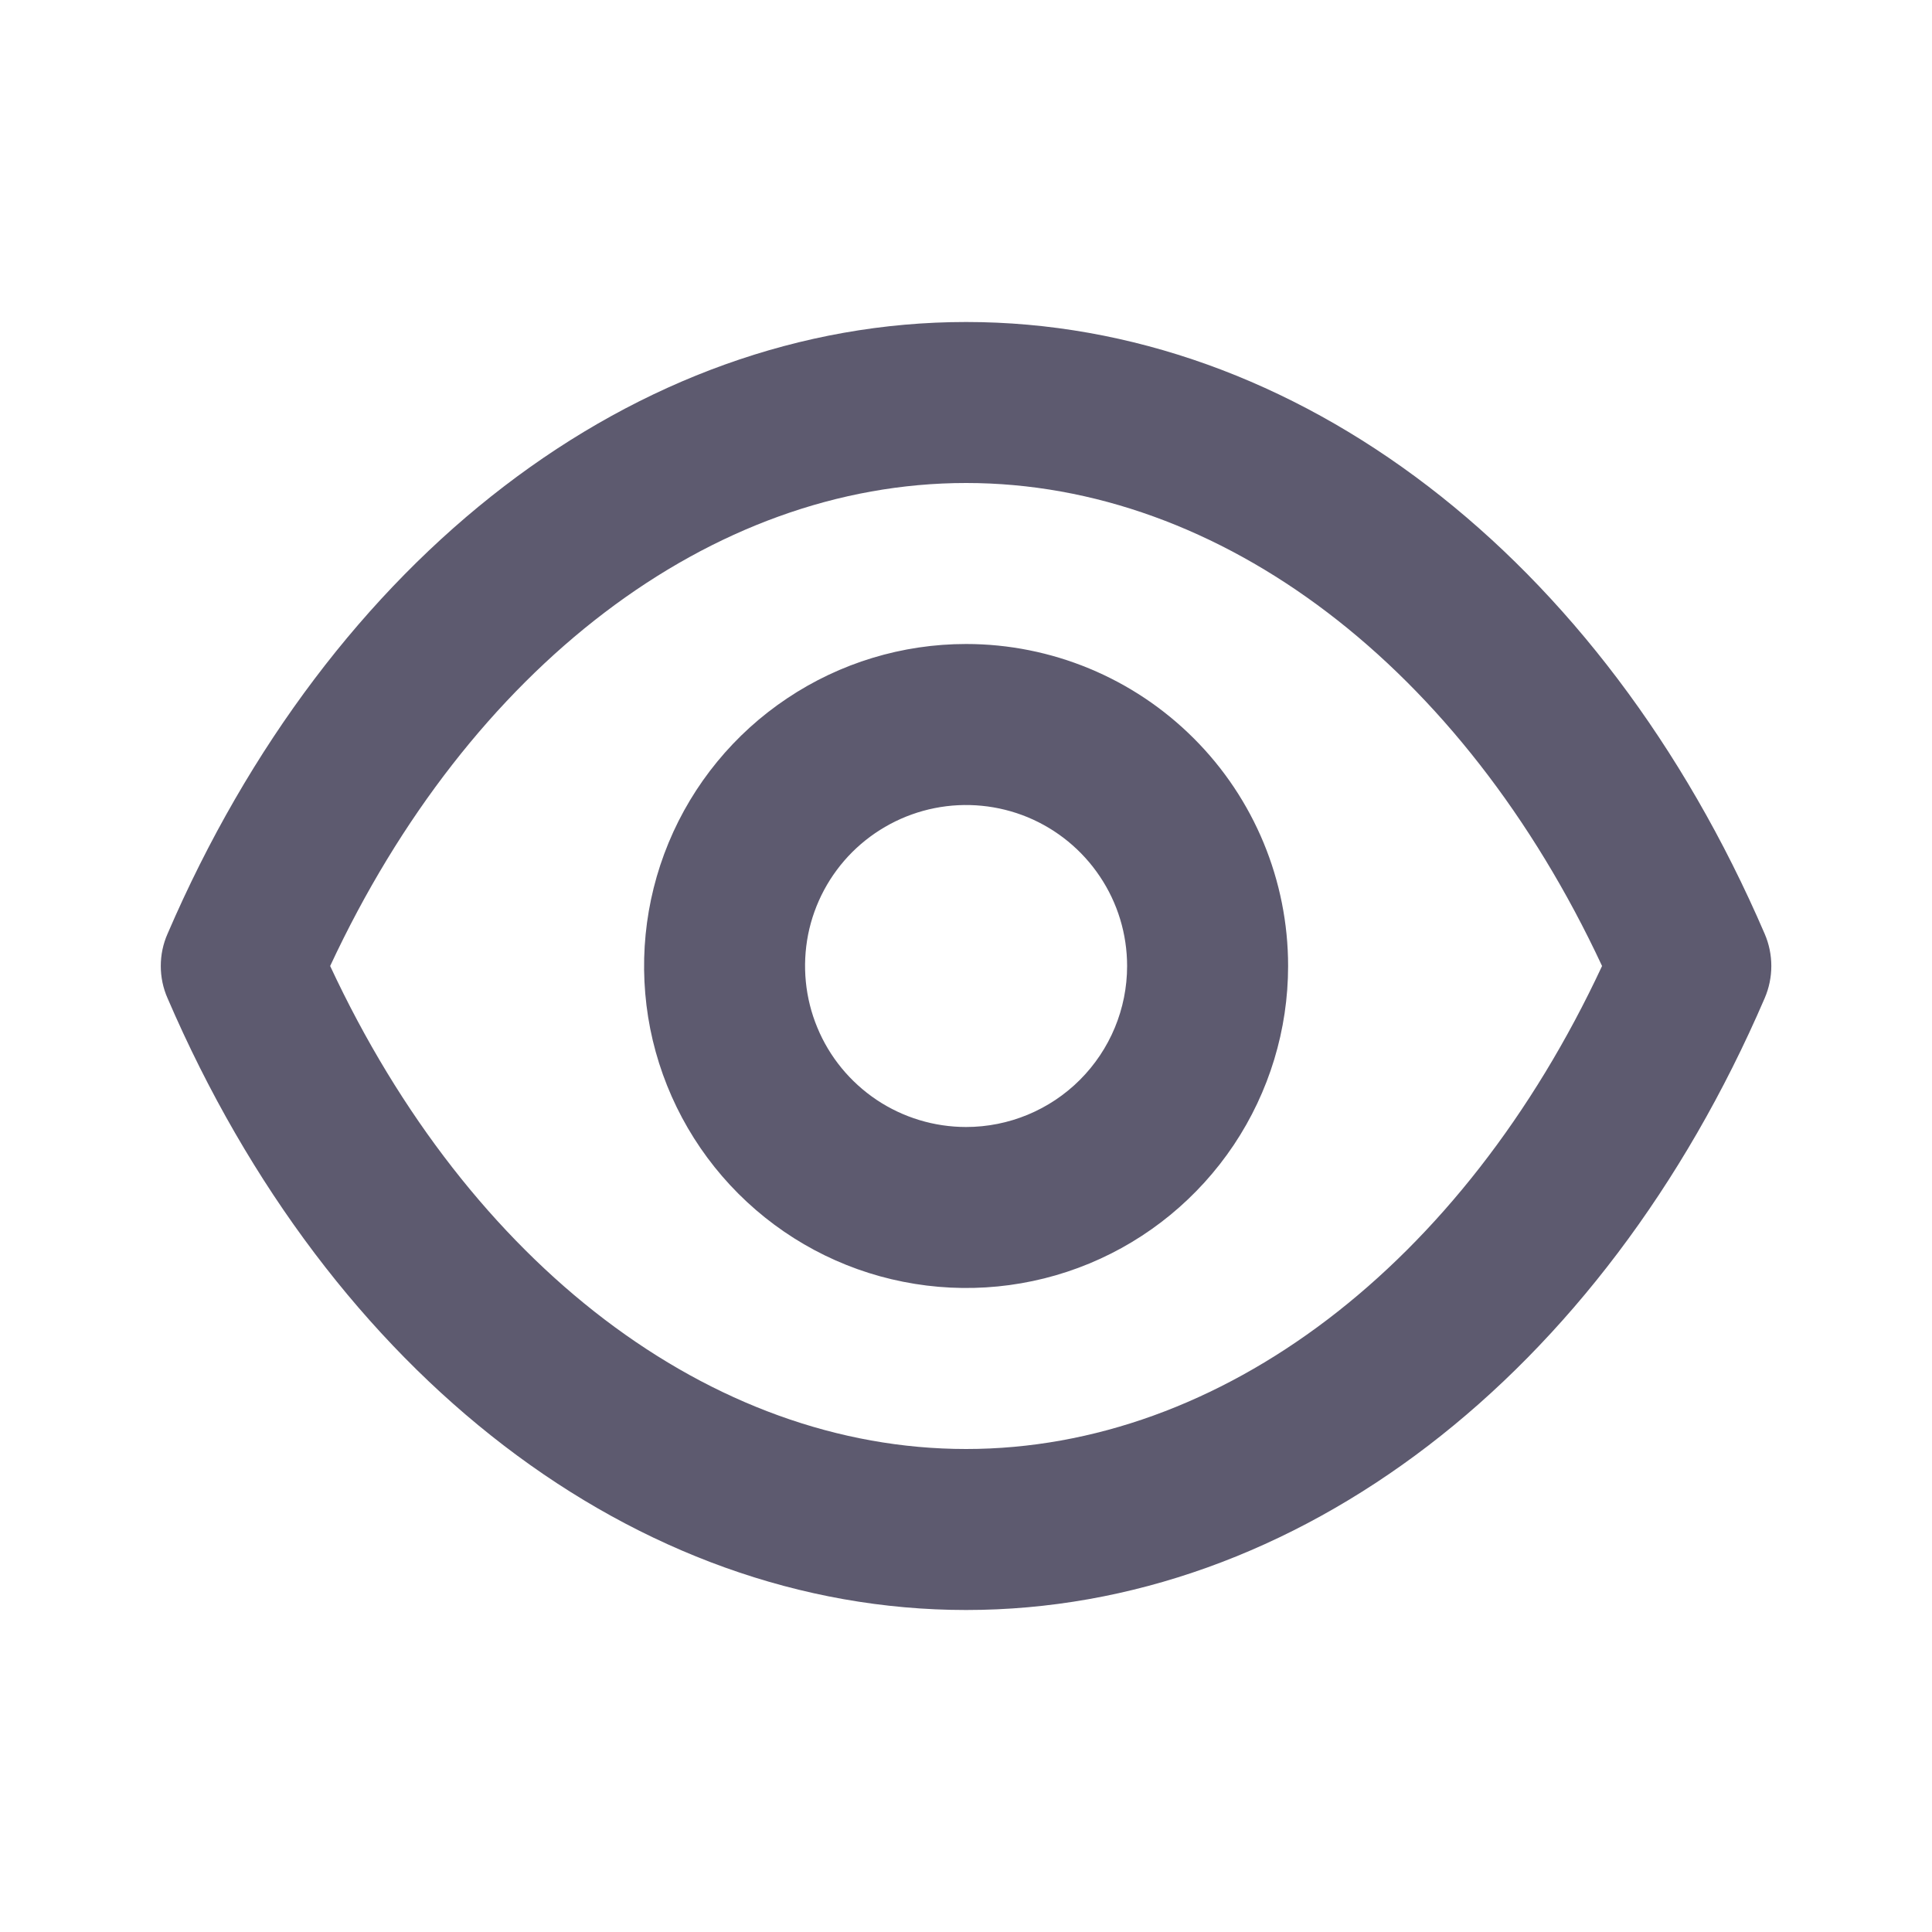 <svg width="18" height="18" viewBox="0 0 18 18" fill="none" xmlns="http://www.w3.org/2000/svg">
<path d="M16.441 8.7C14.926 5.183 12.076 3 9.001 3C5.926 3 3.076 5.183 1.561 8.7C1.519 8.795 1.498 8.897 1.498 9C1.498 9.103 1.519 9.205 1.561 9.3C3.076 12.818 5.926 15 9.001 15C12.076 15 14.926 12.818 16.441 9.3C16.482 9.205 16.503 9.103 16.503 9C16.503 8.897 16.482 8.795 16.441 8.7ZM9.001 13.5C6.623 13.5 4.373 11.783 3.076 9C4.373 6.218 6.623 4.5 9.001 4.5C11.378 4.5 13.628 6.218 14.926 9C13.628 11.783 11.378 13.5 9.001 13.5ZM9.001 6C8.407 6 7.827 6.176 7.334 6.506C6.841 6.835 6.456 7.304 6.229 7.852C6.002 8.4 5.943 9.003 6.058 9.585C6.174 10.167 6.46 10.702 6.879 11.121C7.299 11.541 7.833 11.827 8.415 11.942C8.997 12.058 9.601 11.999 10.149 11.772C10.697 11.545 11.165 11.16 11.495 10.667C11.825 10.173 12.001 9.593 12.001 9C12.001 8.204 11.685 7.441 11.122 6.879C10.559 6.316 9.796 6 9.001 6ZM9.001 10.5C8.704 10.5 8.414 10.412 8.167 10.247C7.921 10.082 7.728 9.848 7.615 9.574C7.501 9.3 7.472 8.998 7.529 8.707C7.587 8.416 7.73 8.149 7.94 7.939C8.15 7.73 8.417 7.587 8.708 7.529C8.999 7.471 9.301 7.501 9.575 7.614C9.849 7.728 10.083 7.92 10.248 8.167C10.413 8.413 10.501 8.703 10.501 9C10.501 9.398 10.343 9.779 10.061 10.061C9.78 10.342 9.398 10.5 9.001 10.5Z" fill="#5D5A6F"/>
</svg>
